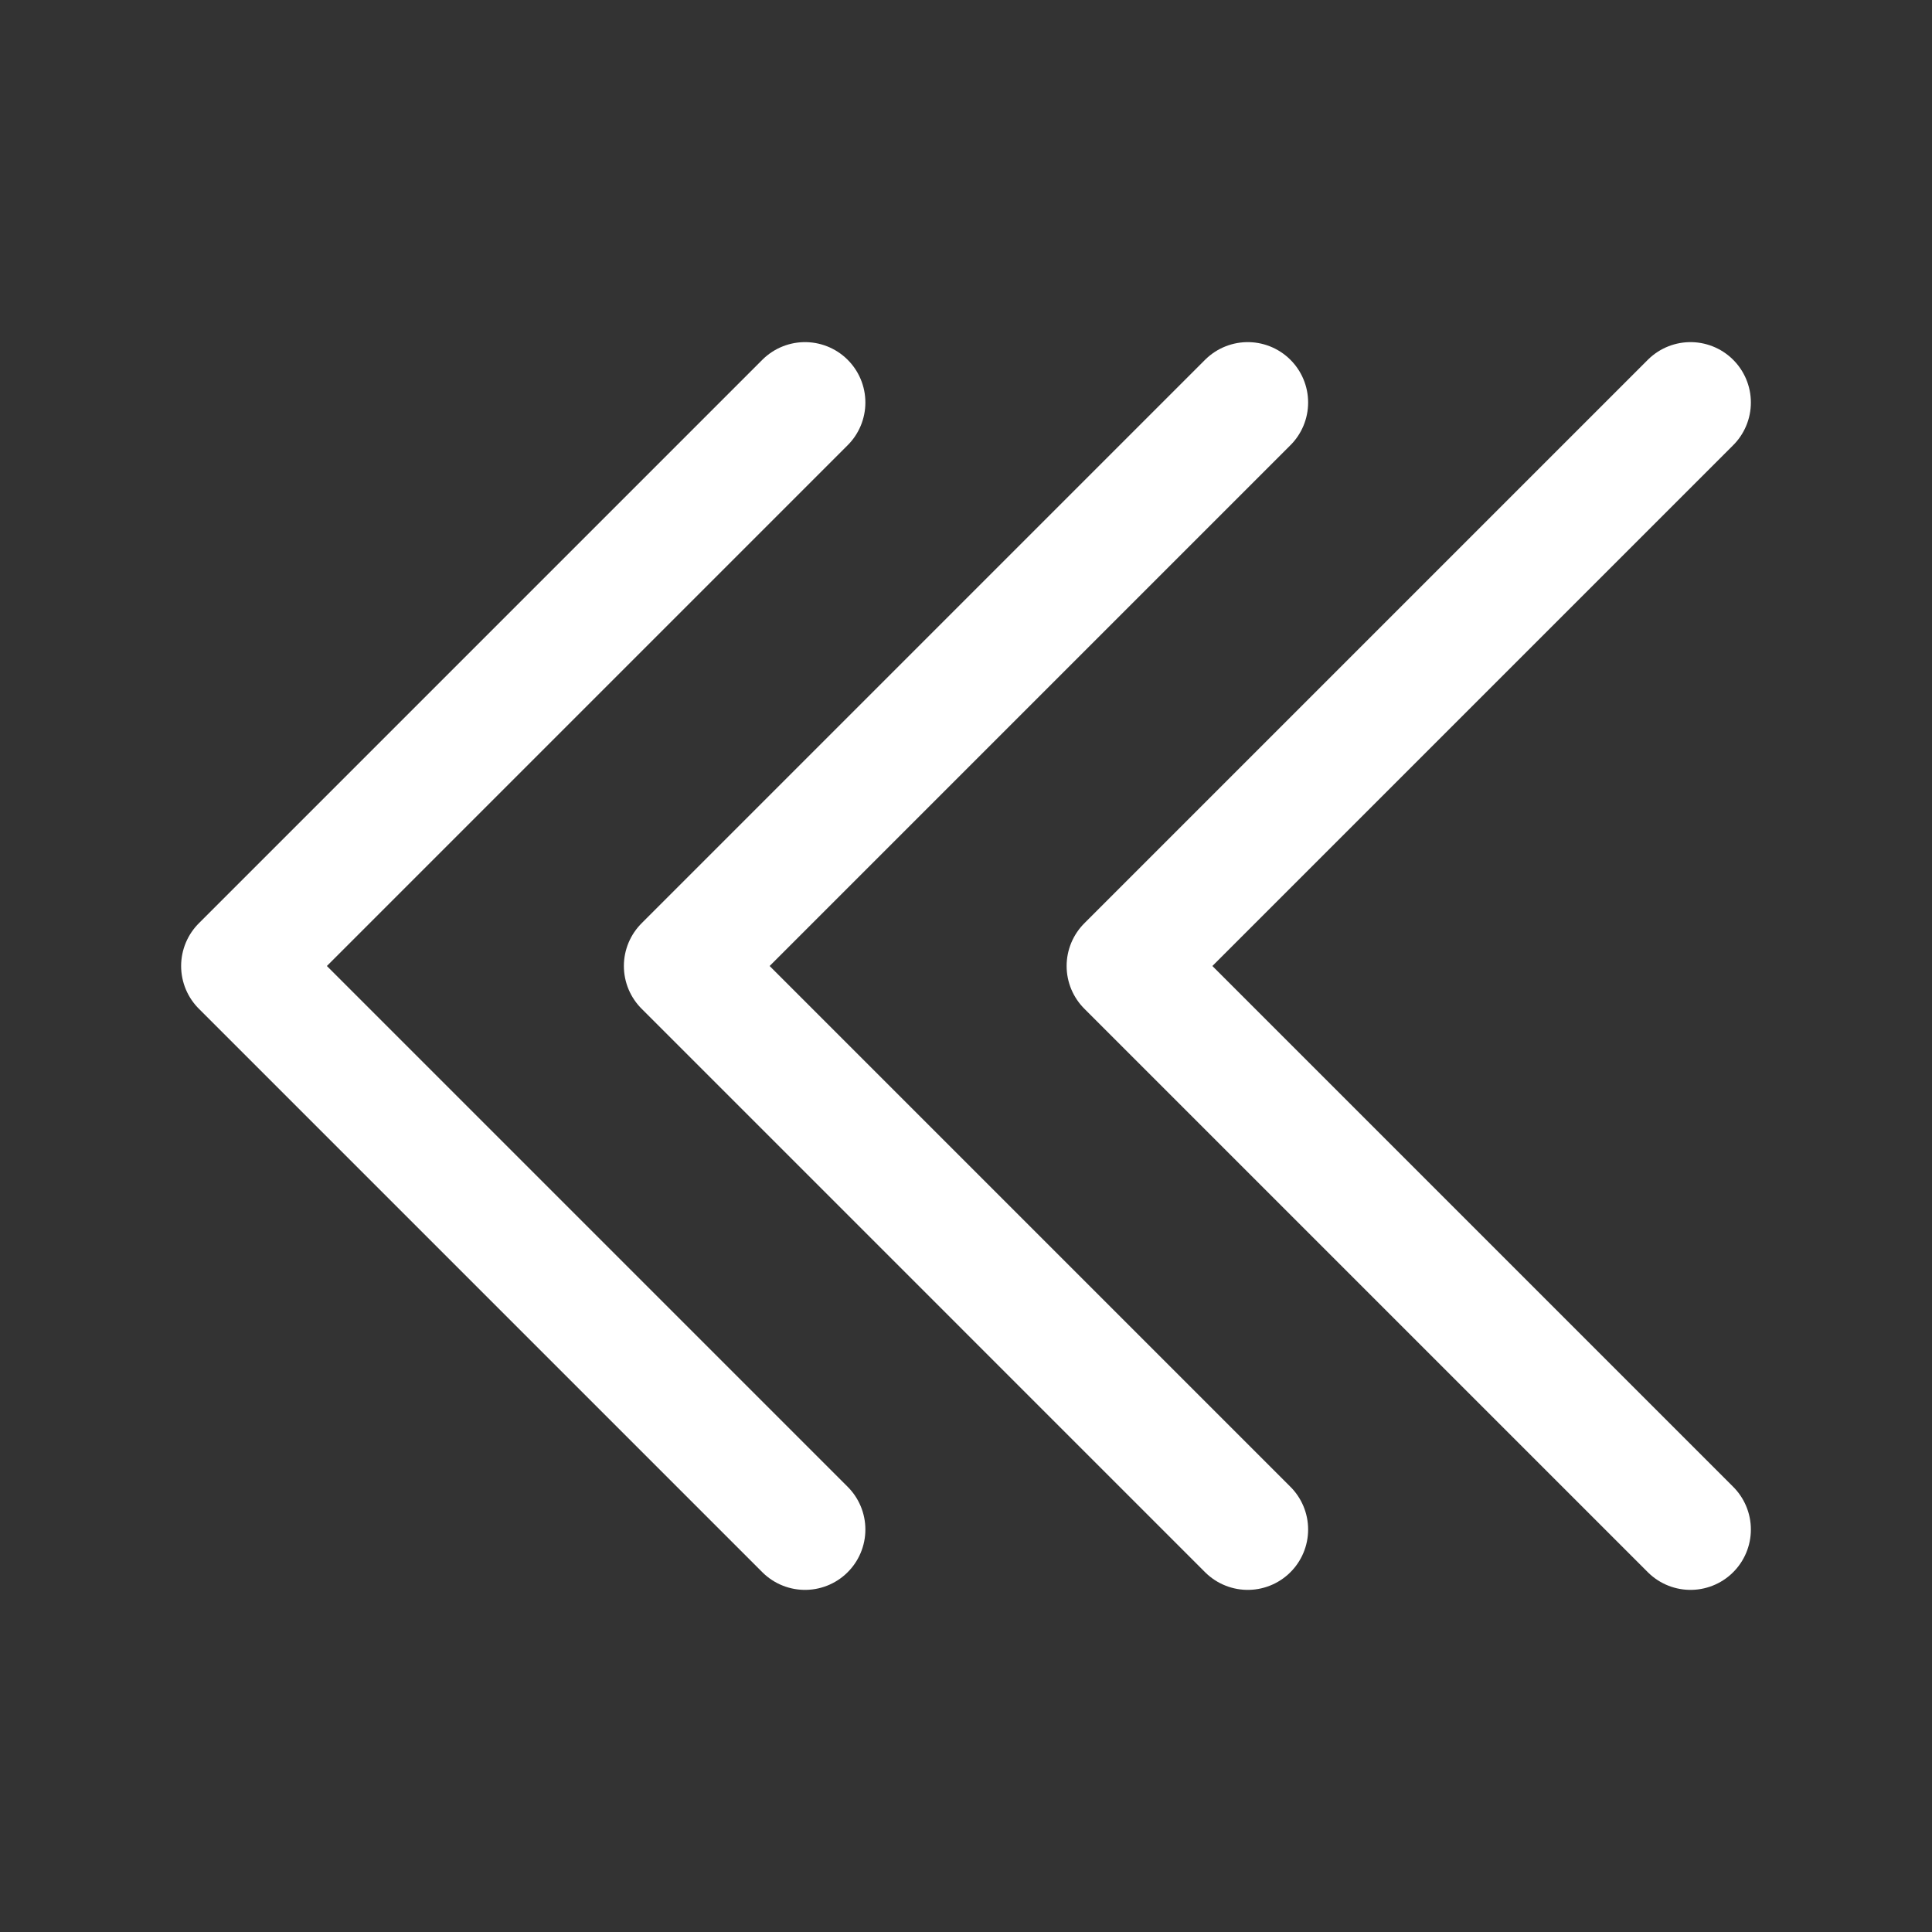<svg xmlns="http://www.w3.org/2000/svg" fill="transparent" width="800px" height="800px" viewBox="0 0 24 24" id="triple-left-sign" class="icon line"><rect x="0" y="0" width="24" height="24" fill="#333333" stroke="none"/><polyline id="primary" points="10 19 3 12 10 5" style="fill: none; stroke: #ffffff; stroke-linecap: round; stroke-linejoin: round; stroke-width: 1.5;"/><polyline id="primary-2" data-name="primary" points="15.5 5 8.5 12 15.5 19" style="fill: none; stroke: #ffffff; stroke-linecap: round; stroke-linejoin: round; stroke-width: 1.5;"/><polyline id="primary-3" data-name="primary" points="21 5 14 12 21 19" style="fill: none; stroke: #ffffff; stroke-linecap: round; stroke-linejoin: round; stroke-width: 1.5;"/></svg>